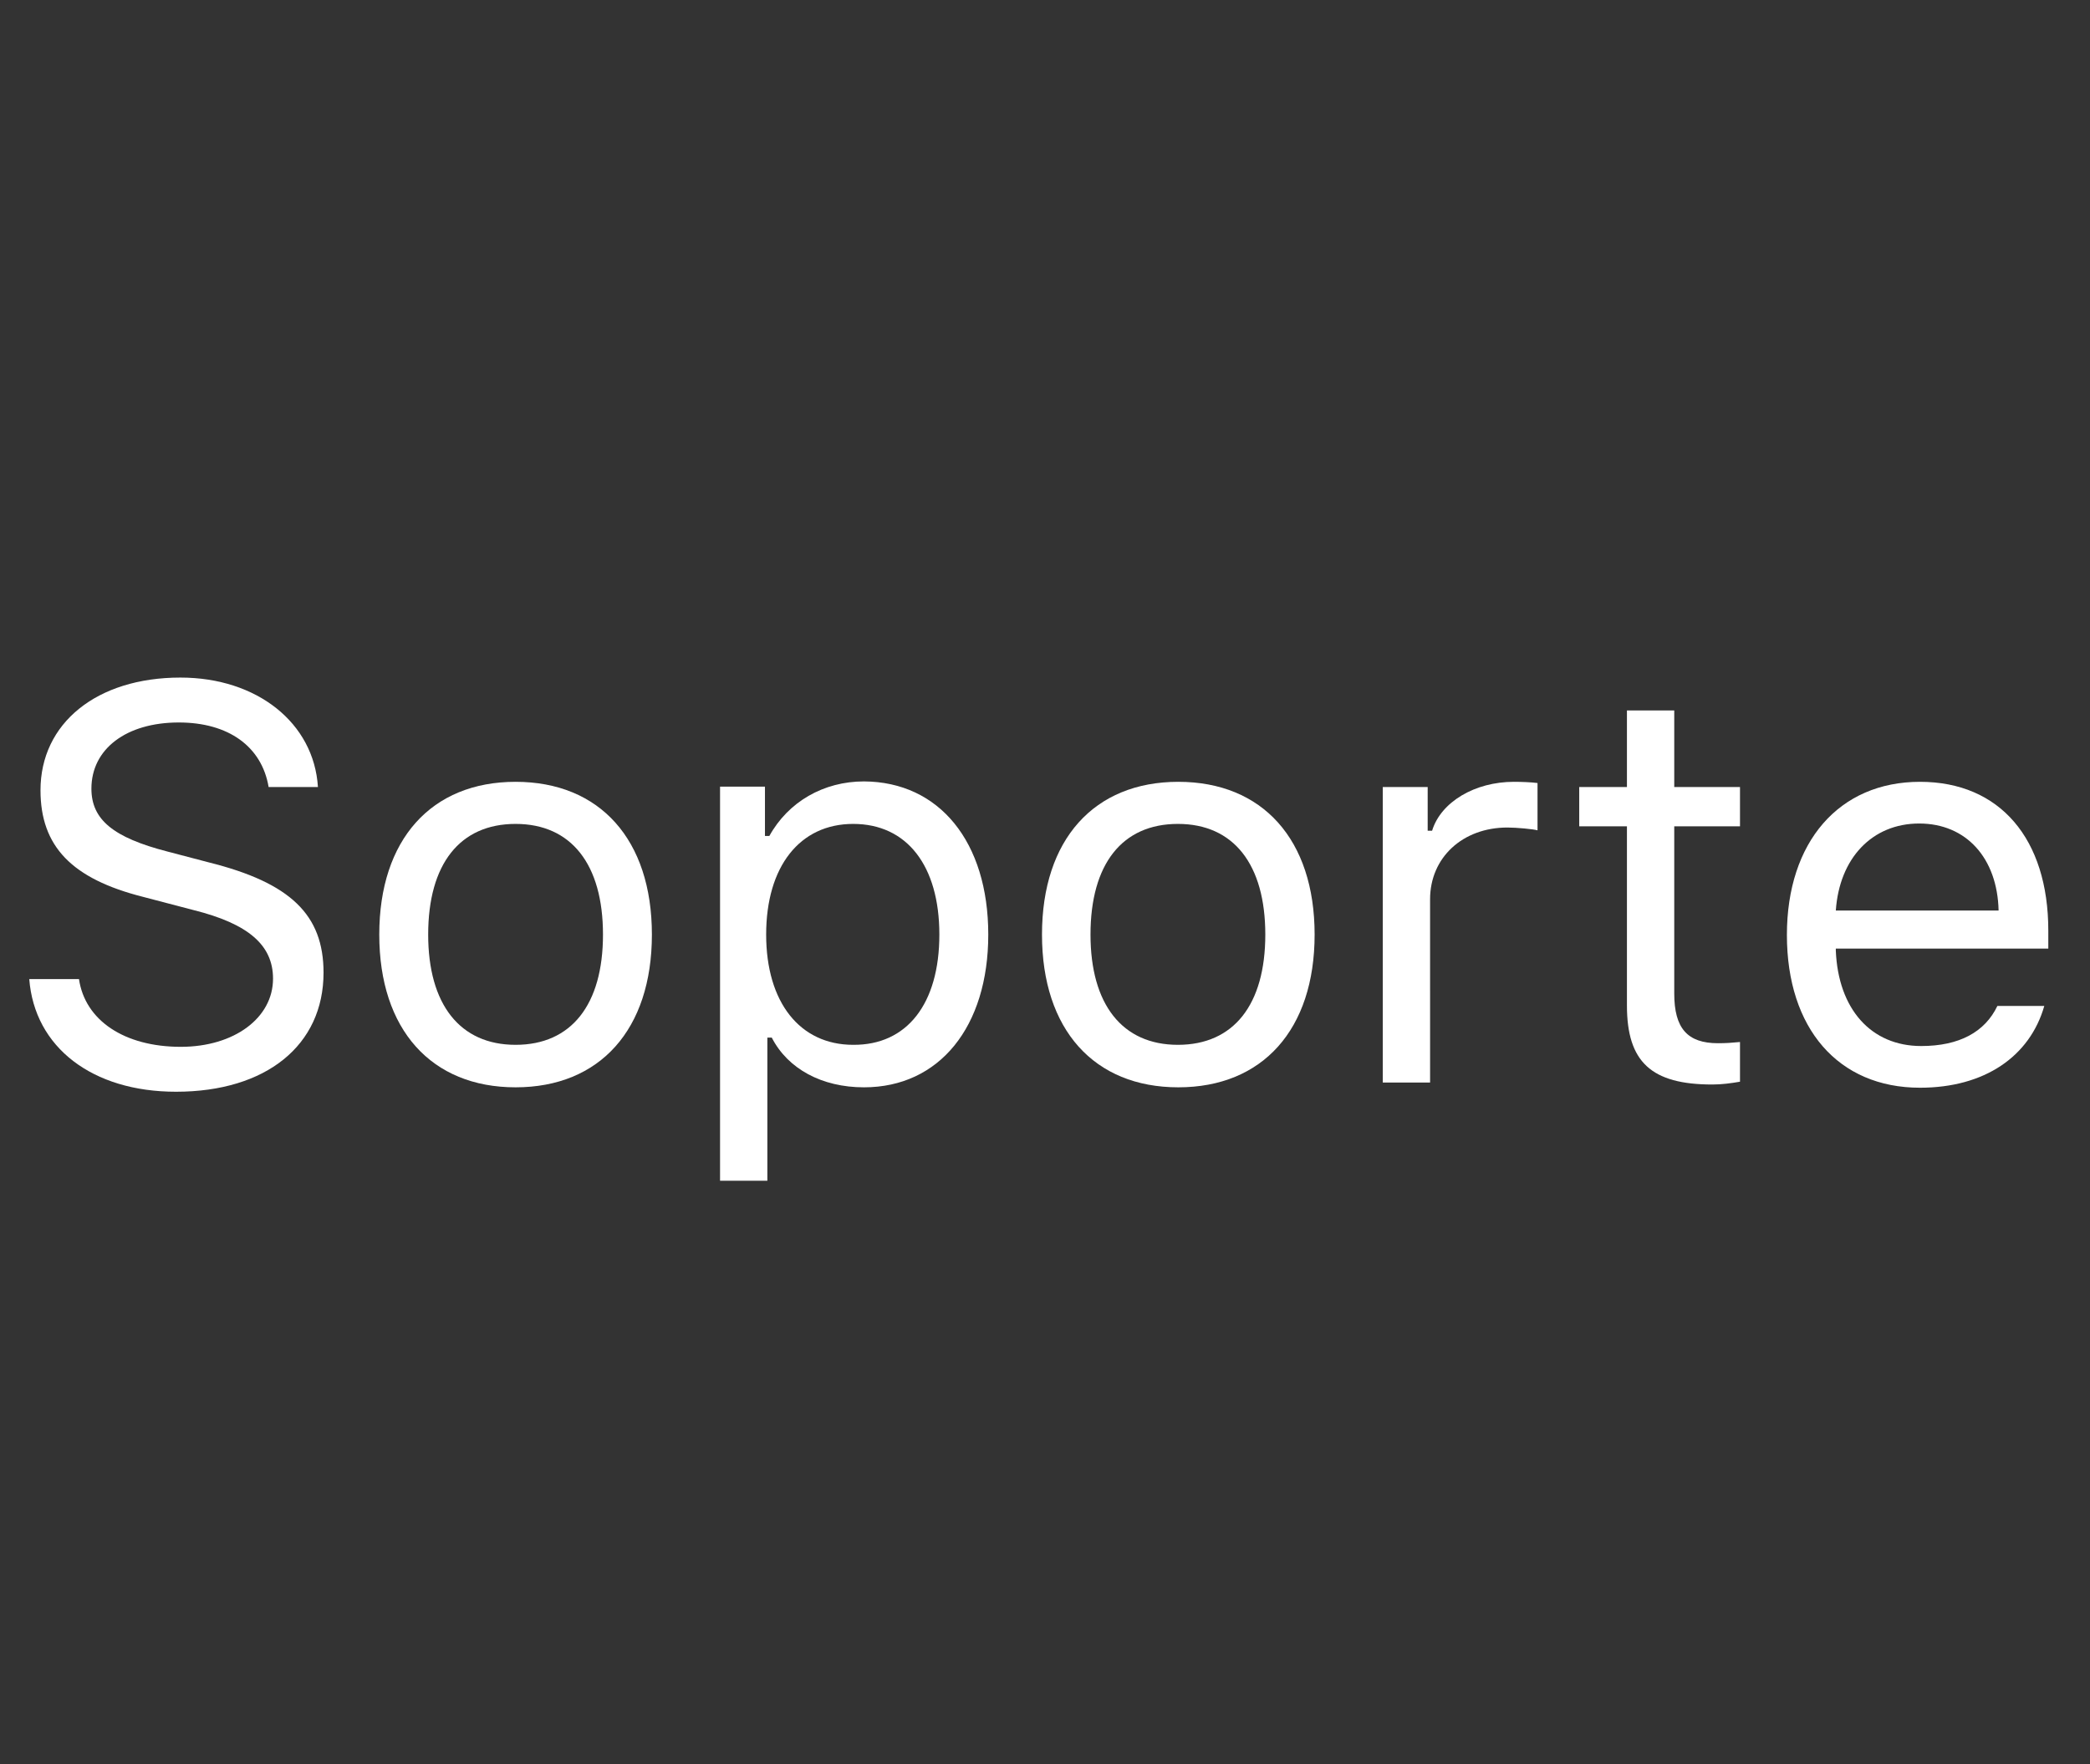 <?xml version="1.0" encoding="utf-8"?>
<!-- Generator: Adobe Illustrator 16.0.4, SVG Export Plug-In . SVG Version: 6.00 Build 0)  -->
<!DOCTYPE svg PUBLIC "-//W3C//DTD SVG 1.1//EN" "http://www.w3.org/Graphics/SVG/1.1/DTD/svg11.dtd">
<svg version="1.1" id="Layer_1" xmlns="http://www.w3.org/2000/svg" xmlns:xlink="http://www.w3.org/1999/xlink" x="0px" y="0px"
	 width="52.13px" height="44px" viewBox="0 0 52.13 44" style="enable-background:new 0 0 52.13 44;" xml:space="preserve">
<rect x="0" y="0" width="52.13" height="44" fill="#333333" stroke="none"/>
<g>
	<g>
		<rect style="fill:none;" width="52.13" height="44"/>
	</g>
	<g>
		<path style="fill:#FFFFFF;" d="M1.97,24.42c0.15,1.03,1.13,1.69,2.54,1.69c1.33,0,2.3-0.72,2.3-1.7c0-0.84-0.62-1.37-1.98-1.71
			l-1.26-0.33c-1.78-0.45-2.56-1.26-2.56-2.66c0-1.67,1.4-2.81,3.49-2.81c1.91,0,3.33,1.13,3.43,2.73H6.7
			c-0.17-1.01-1-1.61-2.24-1.61c-1.31,0-2.18,0.66-2.18,1.65c0,0.77,0.54,1.22,1.9,1.57l1.03,0.27c2.04,0.51,2.86,1.31,2.86,2.75
			c0,1.81-1.43,2.97-3.68,2.97c-2.09,0-3.53-1.11-3.66-2.81H1.97z"/>
		<path style="fill:#FFFFFF;" d="M9.46,23.31c0-2.37,1.3-3.81,3.4-3.81s3.4,1.44,3.4,3.81c0,2.37-1.3,3.81-3.4,3.81
			S9.46,25.68,9.46,23.31z M15.04,23.31c0-1.75-0.79-2.76-2.18-2.76s-2.18,1-2.18,2.76c0,1.74,0.79,2.75,2.18,2.75
			S15.04,25.06,15.04,23.31z"/>
		<path style="fill:#FFFFFF;" d="M24.65,23.31c0,2.3-1.22,3.81-3.1,3.81c-1.05,0-1.9-0.46-2.3-1.24h-0.11v3.57h-1.18v-9.83h1.12
			v1.23h0.11c0.47-0.85,1.35-1.36,2.36-1.36C23.43,19.5,24.65,21,24.65,23.31z M23.43,23.31c0-1.72-0.81-2.76-2.15-2.76
			c-1.33,0-2.17,1.06-2.17,2.76c0,1.69,0.84,2.75,2.17,2.75C22.62,26.07,23.43,25.04,23.43,23.31z"/>
		<path style="fill:#FFFFFF;" d="M25.99,23.31c0-2.37,1.3-3.81,3.4-3.81s3.4,1.44,3.4,3.81c0,2.37-1.3,3.81-3.4,3.81
			S25.99,25.68,25.99,23.31z M31.56,23.31c0-1.75-0.79-2.76-2.18-2.76s-2.18,1-2.18,2.76c0,1.74,0.79,2.75,2.18,2.75
			S31.56,25.06,31.56,23.31z"/>
		<path style="fill:#FFFFFF;" d="M34.49,19.63h1.12v1.09h0.11c0.22-0.72,1.07-1.22,2.04-1.22c0.19,0,0.44,0.01,0.59,0.03v1.18
			c-0.1-0.03-0.52-0.07-0.75-0.07c-1.12,0-1.93,0.75-1.93,1.79V27h-1.18V19.63z"/>
		<path style="fill:#FFFFFF;" d="M41.76,17.72v1.91h1.64v0.98h-1.64v4.17c0,0.87,0.33,1.24,1.09,1.24c0.21,0,0.33-0.01,0.55-0.03
			v0.99c-0.23,0.04-0.46,0.07-0.69,0.07c-1.52,0-2.13-0.56-2.13-1.97v-4.47h-1.19v-0.98h1.19v-1.91H41.76z"/>
		<path style="fill:#FFFFFF;" d="M50.99,25.09c-0.36,1.26-1.49,2.04-3.1,2.04c-2.04,0-3.32-1.48-3.32-3.81
			c0-2.32,1.3-3.82,3.32-3.82c1.99,0,3.2,1.42,3.2,3.71v0.45h-5.3v0.05c0.06,1.46,0.88,2.38,2.13,2.38c0.95,0,1.59-0.35,1.9-1H50.99
			z M45.79,22.71h4.06c-0.03-1.31-0.81-2.17-1.98-2.17C46.7,20.54,45.88,21.4,45.79,22.71z"/>
	</g>
</g>
</svg>
